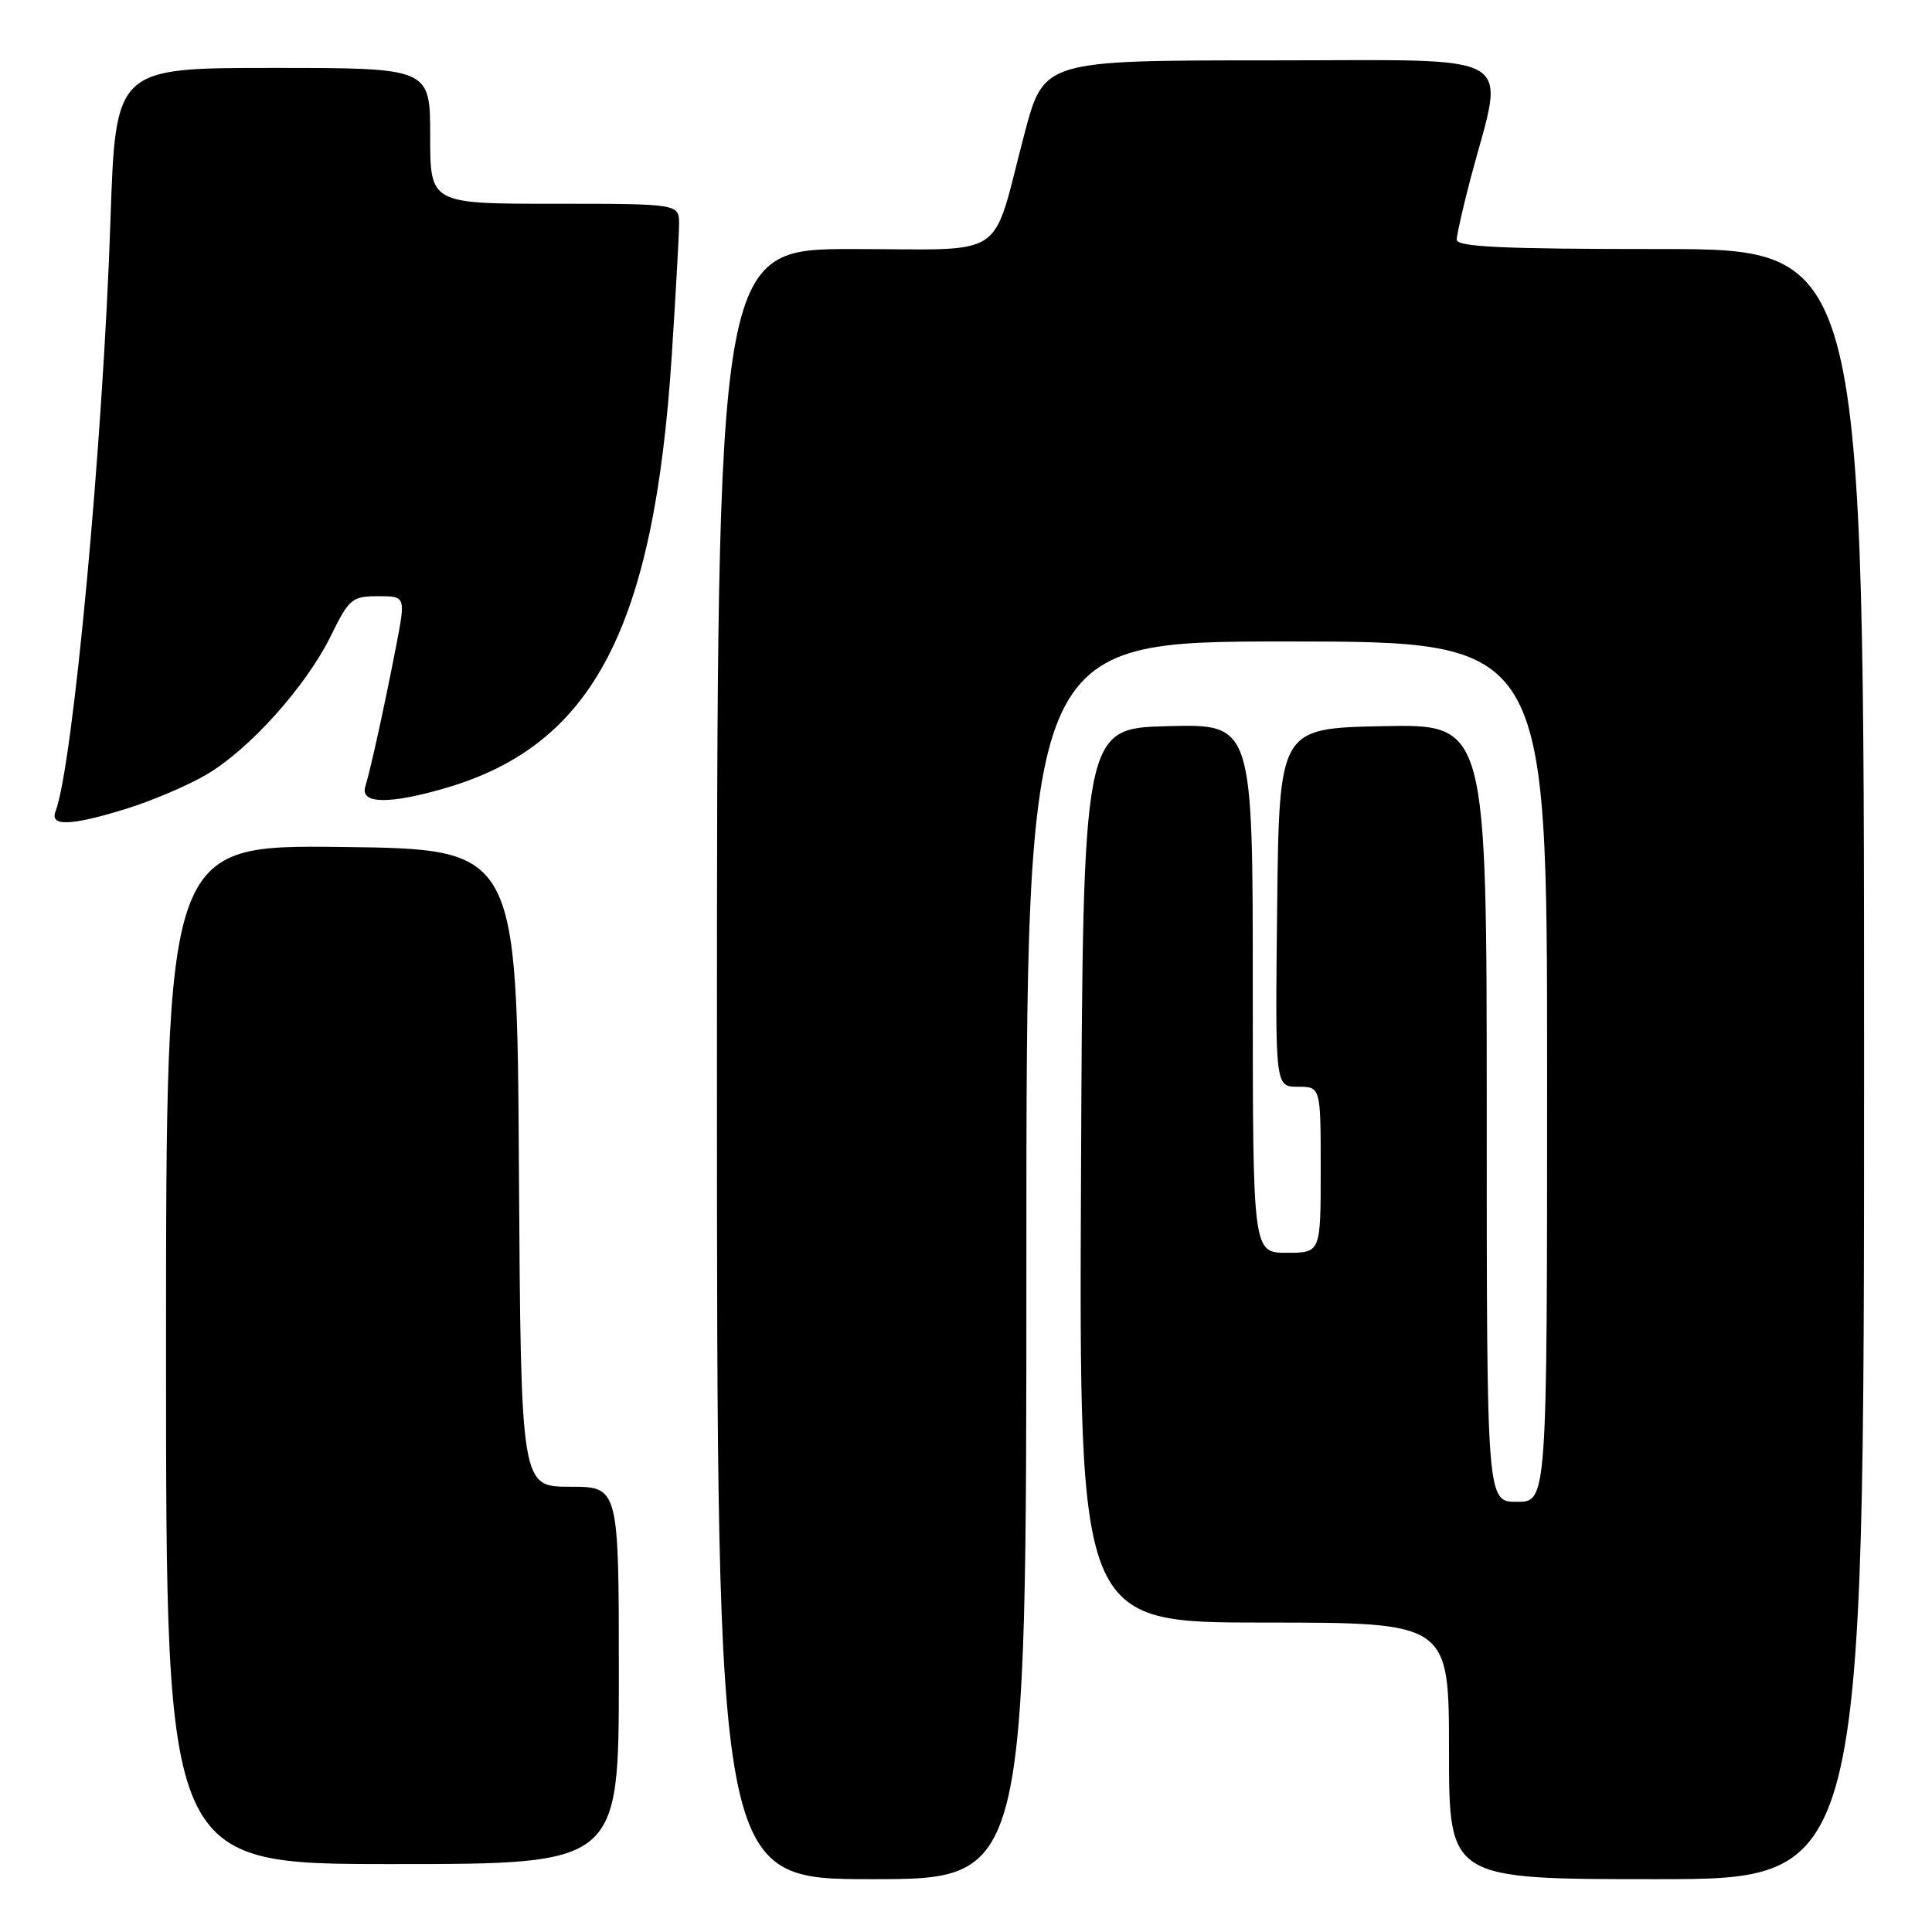 <?xml version="1.0" encoding="UTF-8" standalone="no"?>
<!DOCTYPE svg PUBLIC "-//W3C//DTD SVG 1.1//EN" "http://www.w3.org/Graphics/SVG/1.1/DTD/svg11.dtd" >
<svg xmlns="http://www.w3.org/2000/svg" xmlns:xlink="http://www.w3.org/1999/xlink" version="1.1" viewBox="0 0 256 256">
 <g >
 <path fill="currentColor"
d=" M 136.00 167.00 C 136.00 85.00 136.00 85.00 170.50 85.00 C 205.00 85.00 205.00 85.00 205.00 142.00 C 205.00 199.00 205.00 199.00 201.00 199.00 C 197.00 199.00 197.00 199.00 197.00 147.47 C 197.00 95.94 197.00 95.94 183.25 96.22 C 169.50 96.50 169.50 96.50 169.23 120.25 C 168.96 144.00 168.96 144.00 171.98 144.00 C 175.00 144.00 175.00 144.00 175.00 155.00 C 175.00 166.00 175.00 166.00 170.50 166.00 C 166.00 166.00 166.00 166.00 166.00 130.97 C 166.00 95.93 166.00 95.93 154.75 96.22 C 143.50 96.50 143.50 96.50 143.24 155.75 C 142.98 215.00 142.98 215.00 167.49 215.00 C 192.00 215.00 192.00 215.00 192.00 232.00 C 192.00 249.00 192.00 249.00 219.50 249.00 C 247.00 249.00 247.00 249.00 247.00 141.00 C 247.00 33.00 247.00 33.00 220.00 33.00 C 199.05 33.00 193.01 32.72 193.02 31.75 C 193.04 31.06 193.88 27.35 194.90 23.50 C 199.41 6.48 202.02 8.00 168.25 8.00 C 138.31 8.00 138.31 8.00 135.74 17.75 C 131.26 34.74 133.86 33.00 113.02 33.00 C 95.00 33.00 95.00 33.00 95.00 141.00 C 95.00 249.00 95.00 249.00 115.50 249.00 C 136.00 249.00 136.00 249.00 136.00 167.00 Z  M 82.00 222.00 C 82.00 197.00 82.00 197.00 75.51 197.00 C 69.02 197.00 69.02 197.00 68.76 154.75 C 68.50 112.50 68.50 112.50 45.25 112.23 C 22.00 111.96 22.00 111.96 22.00 179.48 C 22.00 247.00 22.00 247.00 52.00 247.00 C 82.00 247.00 82.00 247.00 82.00 222.00 Z  M 16.88 107.12 C 20.20 106.08 24.92 104.07 27.35 102.64 C 33.05 99.30 40.57 90.92 43.84 84.25 C 46.25 79.34 46.65 79.00 50.09 79.00 C 53.77 79.00 53.77 79.00 52.46 85.75 C 50.94 93.60 49.15 101.75 48.40 104.25 C 47.70 106.54 51.60 106.60 59.07 104.41 C 78.58 98.71 86.67 83.22 89.01 47.14 C 89.53 39.09 89.97 31.26 89.98 29.75 C 90.00 27.00 90.00 27.00 73.50 27.00 C 57.00 27.00 57.00 27.00 57.00 18.00 C 57.00 9.00 57.00 9.00 36.16 9.00 C 15.32 9.00 15.32 9.00 14.64 29.11 C 13.66 58.61 9.67 101.47 7.36 107.51 C 6.57 109.55 9.42 109.44 16.88 107.12 Z "/>
</g>
</svg>